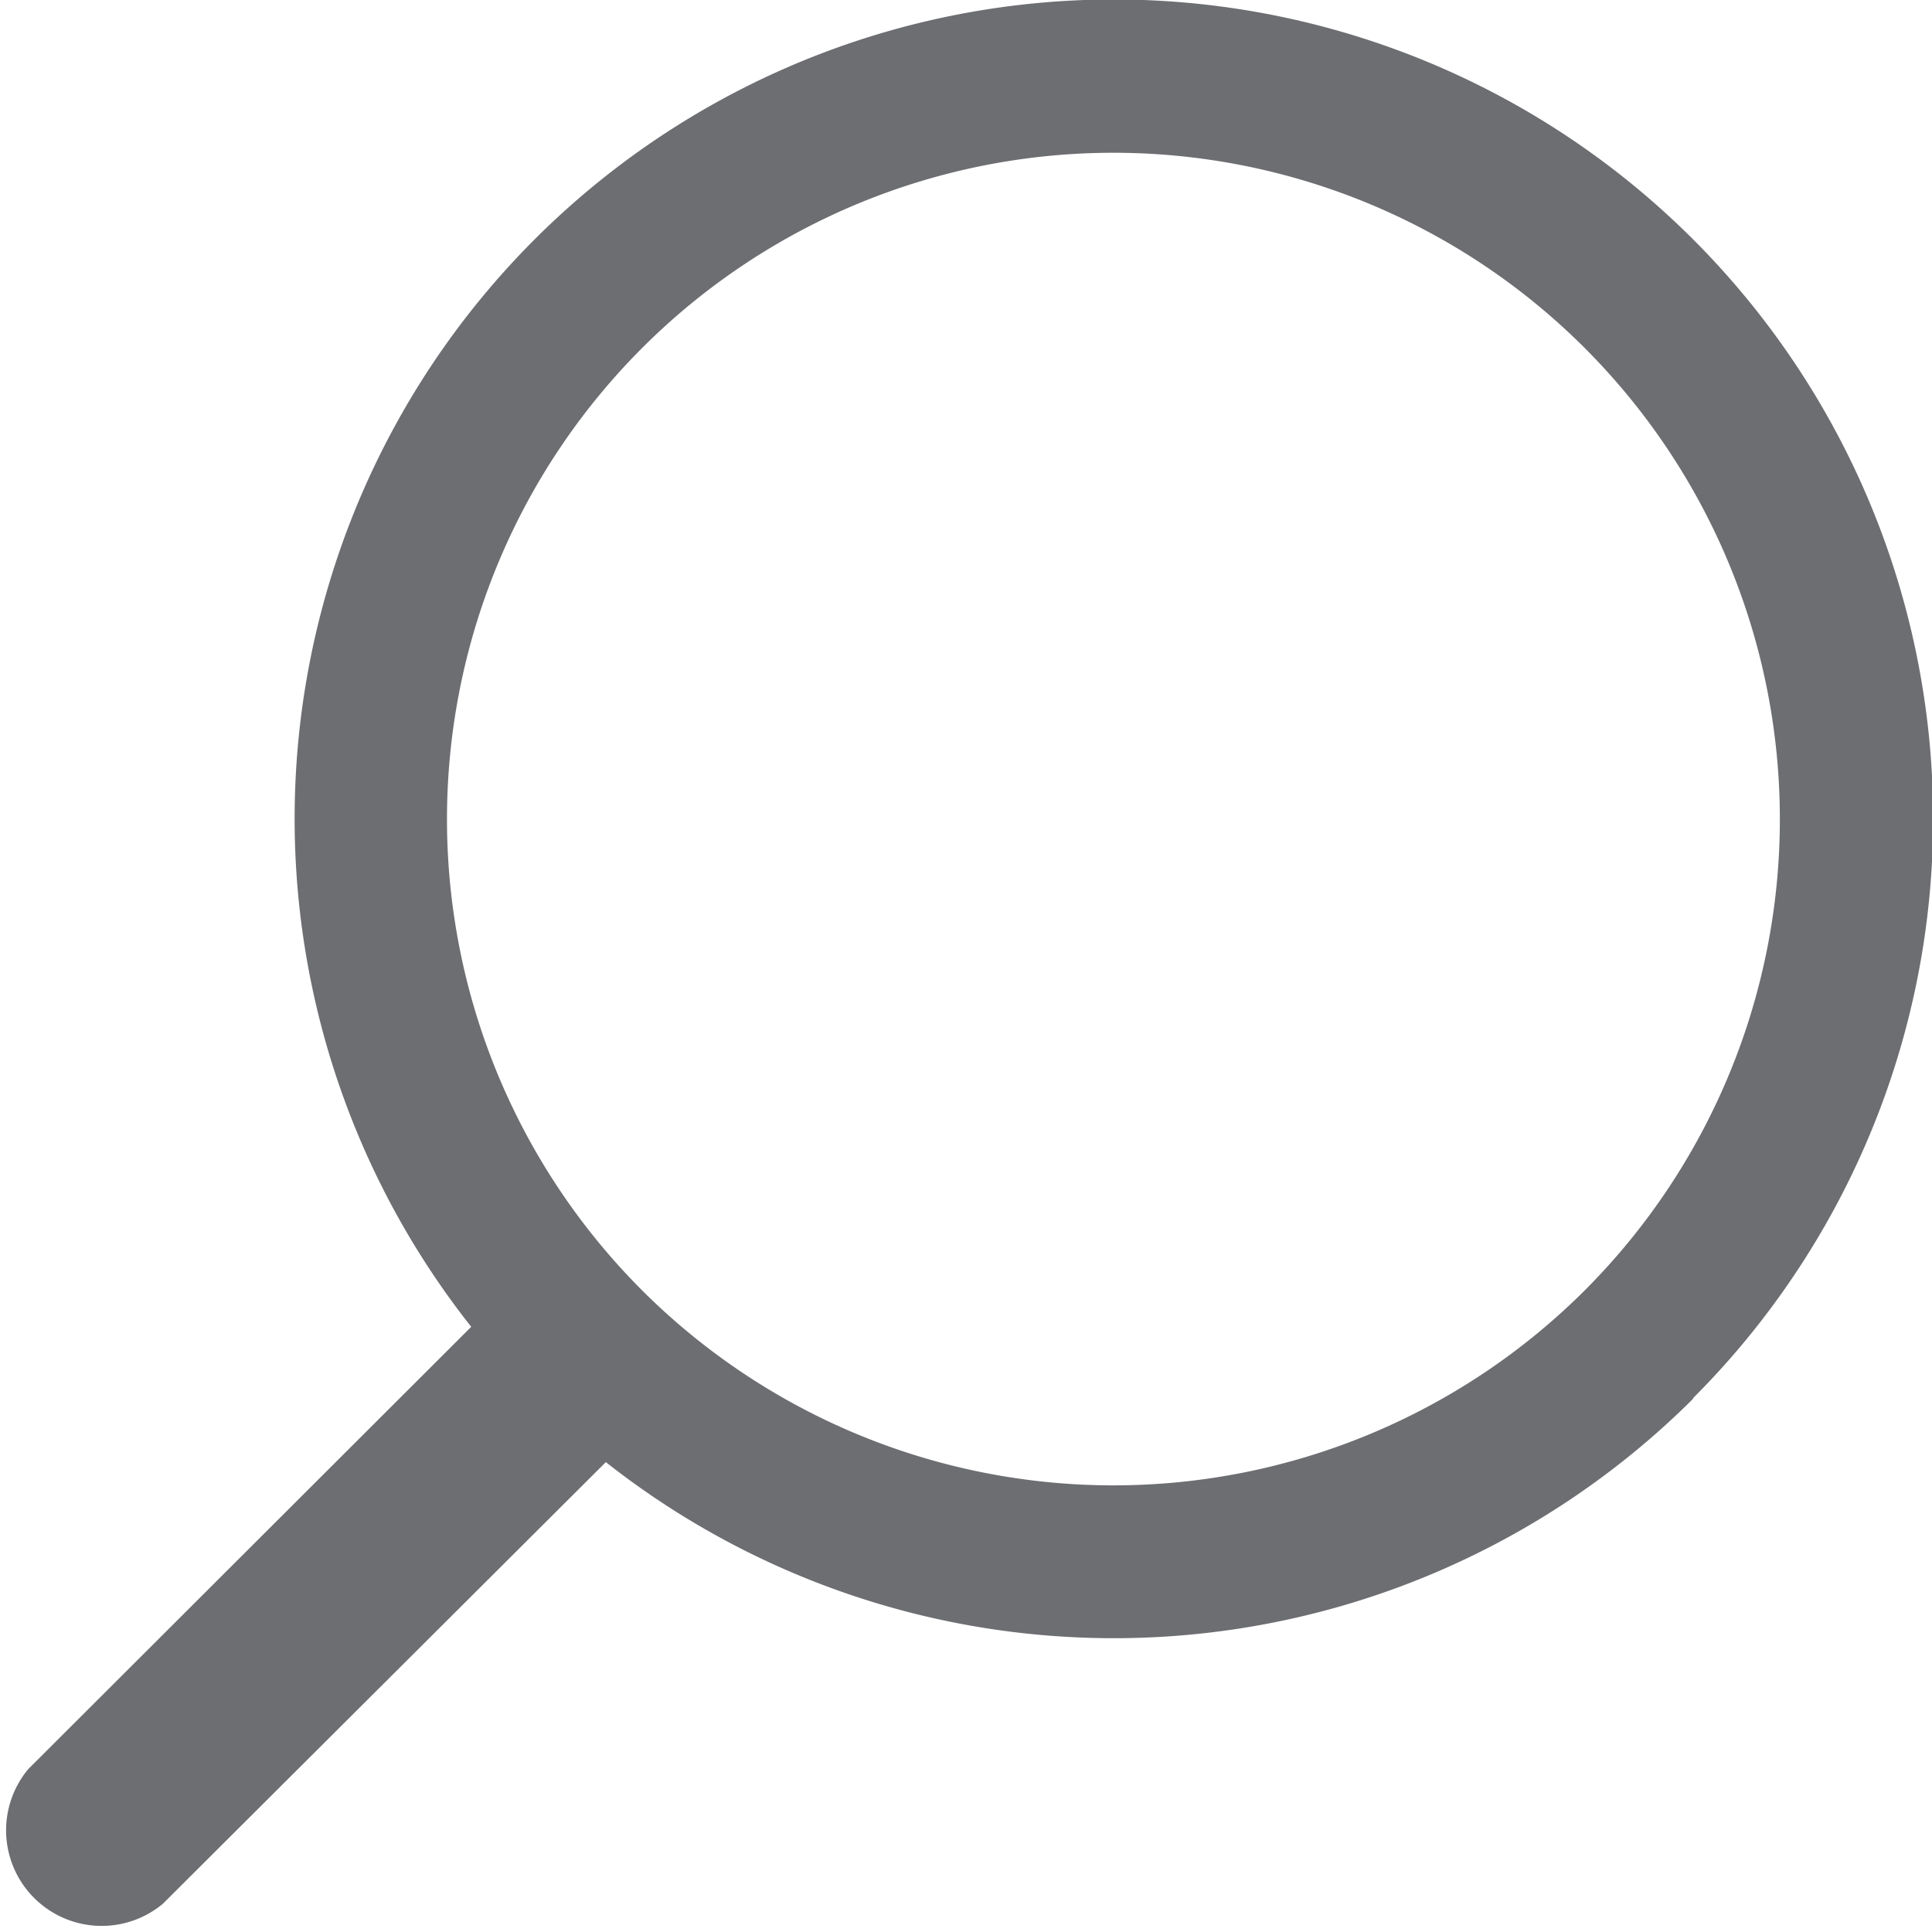 <svg xmlns="http://www.w3.org/2000/svg" viewBox="0 0 28.7 28.7"><title>help-search</title><g id="Layer_2" data-name="Layer 2"><g id="Layer_1-2" data-name="Layer 1"><path d="M25.15,20.77A12.17,12.17,0,1,0,7,19.71L.42,26.28a1.42,1.42,0,0,0,2,2L9,21.72a12.19,12.19,0,0,0,16.15-.94M9.54,19.17a9.9,9.9,0,1,1,14,0,9.91,9.91,0,0,1-14,0" fill="#6d6e71"/></g></g></svg>
